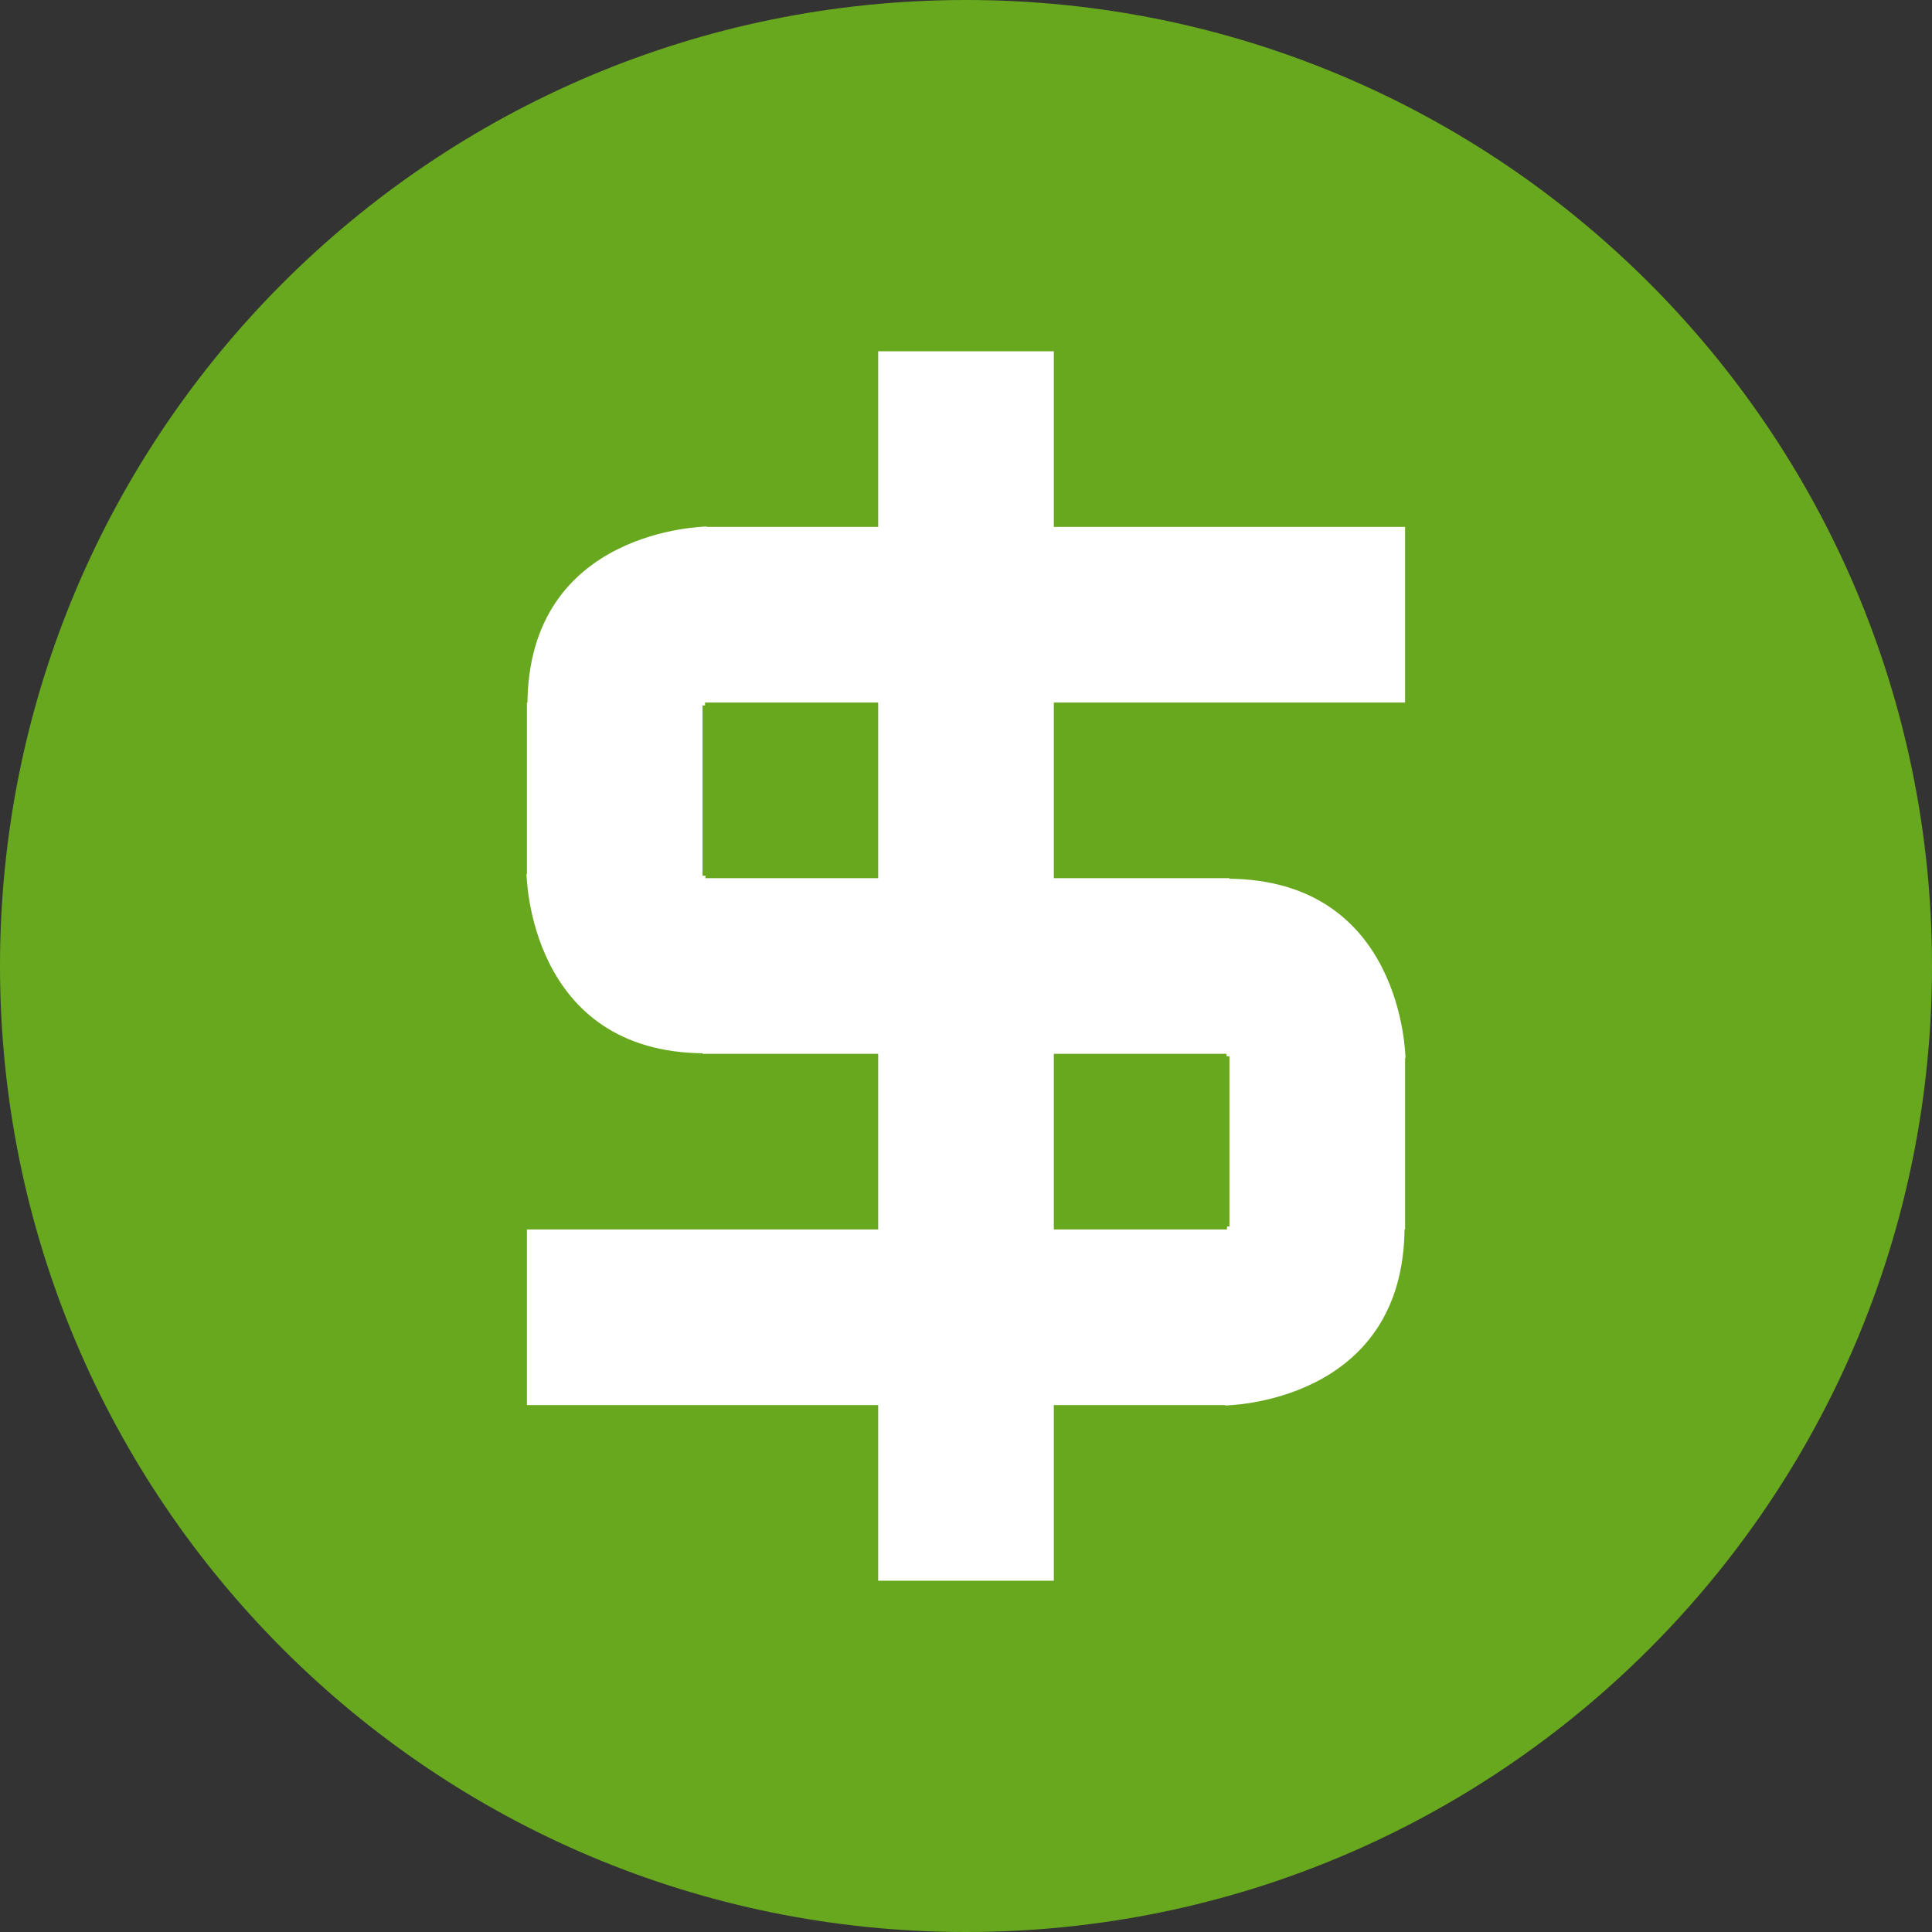 <?xml version="1.0" encoding="UTF-8" standalone="no"?>
<svg width="11px" height="11px" viewBox="0 0 11 11" version="1.1" xmlns="http://www.w3.org/2000/svg" xmlns:xlink="http://www.w3.org/1999/xlink" xmlns:sketch="http://www.bohemiancoding.com/sketch/ns">
    <rect x="0" y="0" width="11" height="11" fill="#333333" stroke="none"/>
    <title>resource-adhoc-financial</title>
    <description>Created with Sketch (http://www.bohemiancoding.com/sketch)</description>
    <defs></defs>
    <g id="Page-1" stroke="none" stroke-width="1" fill="none" fill-rule="evenodd" sketch:type="MSPage">
        <g id="resource-adhoc-financial" sketch:type="MSArtboardGroup">
            <path d="M5.5,11 C8.538,11 11,8.538 11,5.5 C11,2.462 8.538,0 5.5,0 C2.462,0 0,2.462 0,5.5 C0,8.538 2.462,11 5.5,11 Z" id="Oval-1" fill="#68A81E" sketch:type="MSShapeGroup"></path>
            <path d="M4,3 L4,4 L8,4 L8,3 L4,3 Z M3,4 L3,5 L4,5 L4,4 L3,4 Z M4,5 L4,6 L7,6 L7,5 L4,5 Z M7,6 L7,7 L8,7 L8,6 L7,6 Z M3,7 L3,8 L7,8 L7,7 L3,7 Z M5,2 L5,3 L6,3 L6,2 L5,2 Z M5,4 L5,5 L6,5 L6,4 L5,4 Z M5,6 L5,7 L6,7 L6,6 L5,6 Z M5,8 L5,9 L6,9 L6,8 L5,8 Z" id="Rectangle-1" fill="#FFFFFF" sketch:type="MSShapeGroup"></path>
            <path d="M4.024,4.998 C4.024,4.998 3.003,5.007 3.003,6.017 C3.001,5.996 4.014,6.017 4.014,6.017 L4.024,4.998 Z" id="Path-1" fill="#FFFFFF" sketch:type="MSShapeGroup" transform="translate(3.5, 5.5) rotate(-90) translate(-3.5, -5.5) "></path>
            <path d="M8.024,4.998 C8.024,4.998 7.003,5.007 7.003,6.017 C7.001,5.996 8.014,6.017 8.014,6.017 L8.024,4.998 Z" id="Path-1" fill="#FFFFFF" sketch:type="MSShapeGroup" transform="translate(7.5, 5.5) rotate(-270) translate(-7.5, -5.5) "></path>
            <path d="M8.024,6.998 C8.024,6.998 7.003,7.007 7.003,8.017 C7.001,7.996 8.014,8.017 8.014,8.017 L8.024,6.998 Z" id="Path-1" fill="#FFFFFF" sketch:type="MSShapeGroup" transform="translate(7.5, 7.5) rotate(-180) translate(-7.5, -7.5) "></path>
            <path d="M4.024,2.998 C4.024,2.998 3.003,3.007 3.003,4.017 C3.001,3.996 4.014,4.017 4.014,4.017 L4.024,2.998 Z" id="Path-1" fill="#FFFFFF" sketch:type="MSShapeGroup"></path>
        </g>
    </g>
</svg>